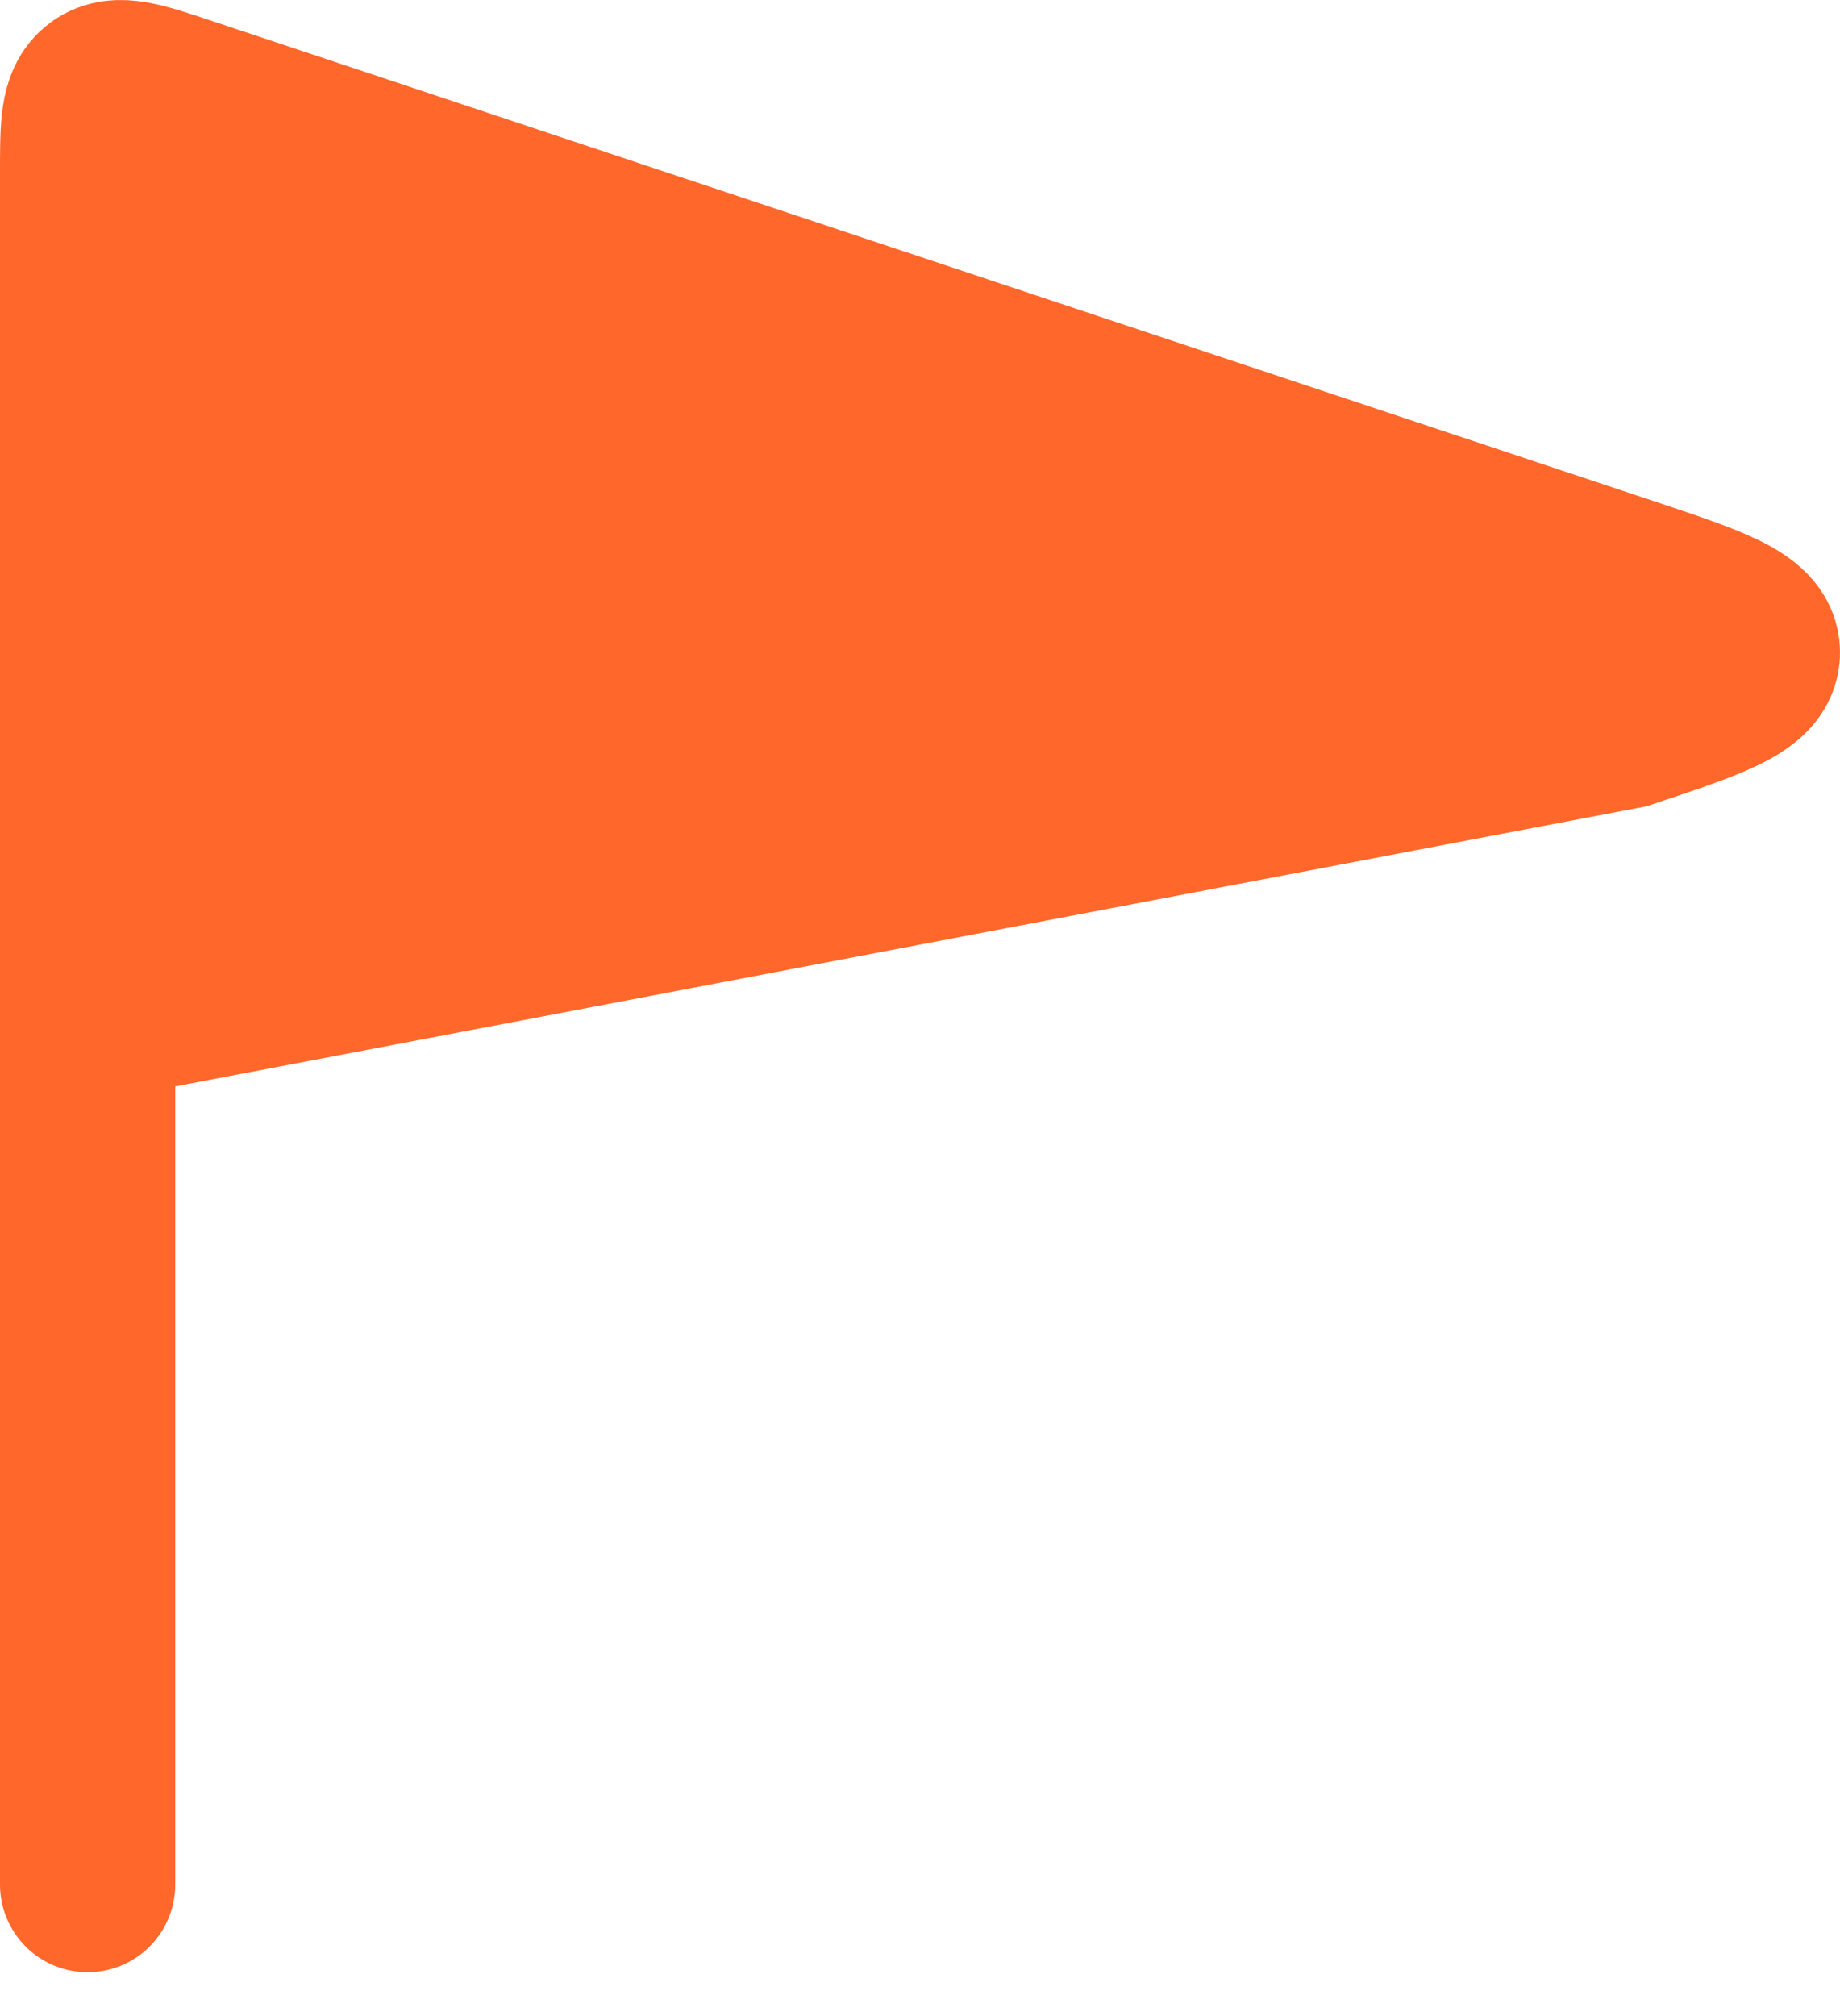 <svg width="21" height="23" viewBox="0 0 21 23" fill="none" xmlns="http://www.w3.org/2000/svg">
<path d="M1 11.566L1 1.97C1 1.446 1 1.184 1.172 1.06C1.345 0.936 1.594 1.018 2.091 1.184L18.538 6.659C19.512 6.984 20 7.146 20 7.444C20 7.742 19.512 7.904 18.538 8.229L1 11.566ZM1 11.566V21.5V11.566Z" fill="#FF672B"/>
<path d="M1 11.566L1 1.97C1 1.446 1 1.184 1.172 1.06C1.345 0.936 1.594 1.018 2.091 1.184L18.538 6.659C19.512 6.984 20 7.146 20 7.444C20 7.742 19.512 7.904 18.538 8.229L1 11.566ZM1 11.566V21.5" stroke="#FF672B" stroke-width="2" stroke-linecap="round"/>
</svg>
